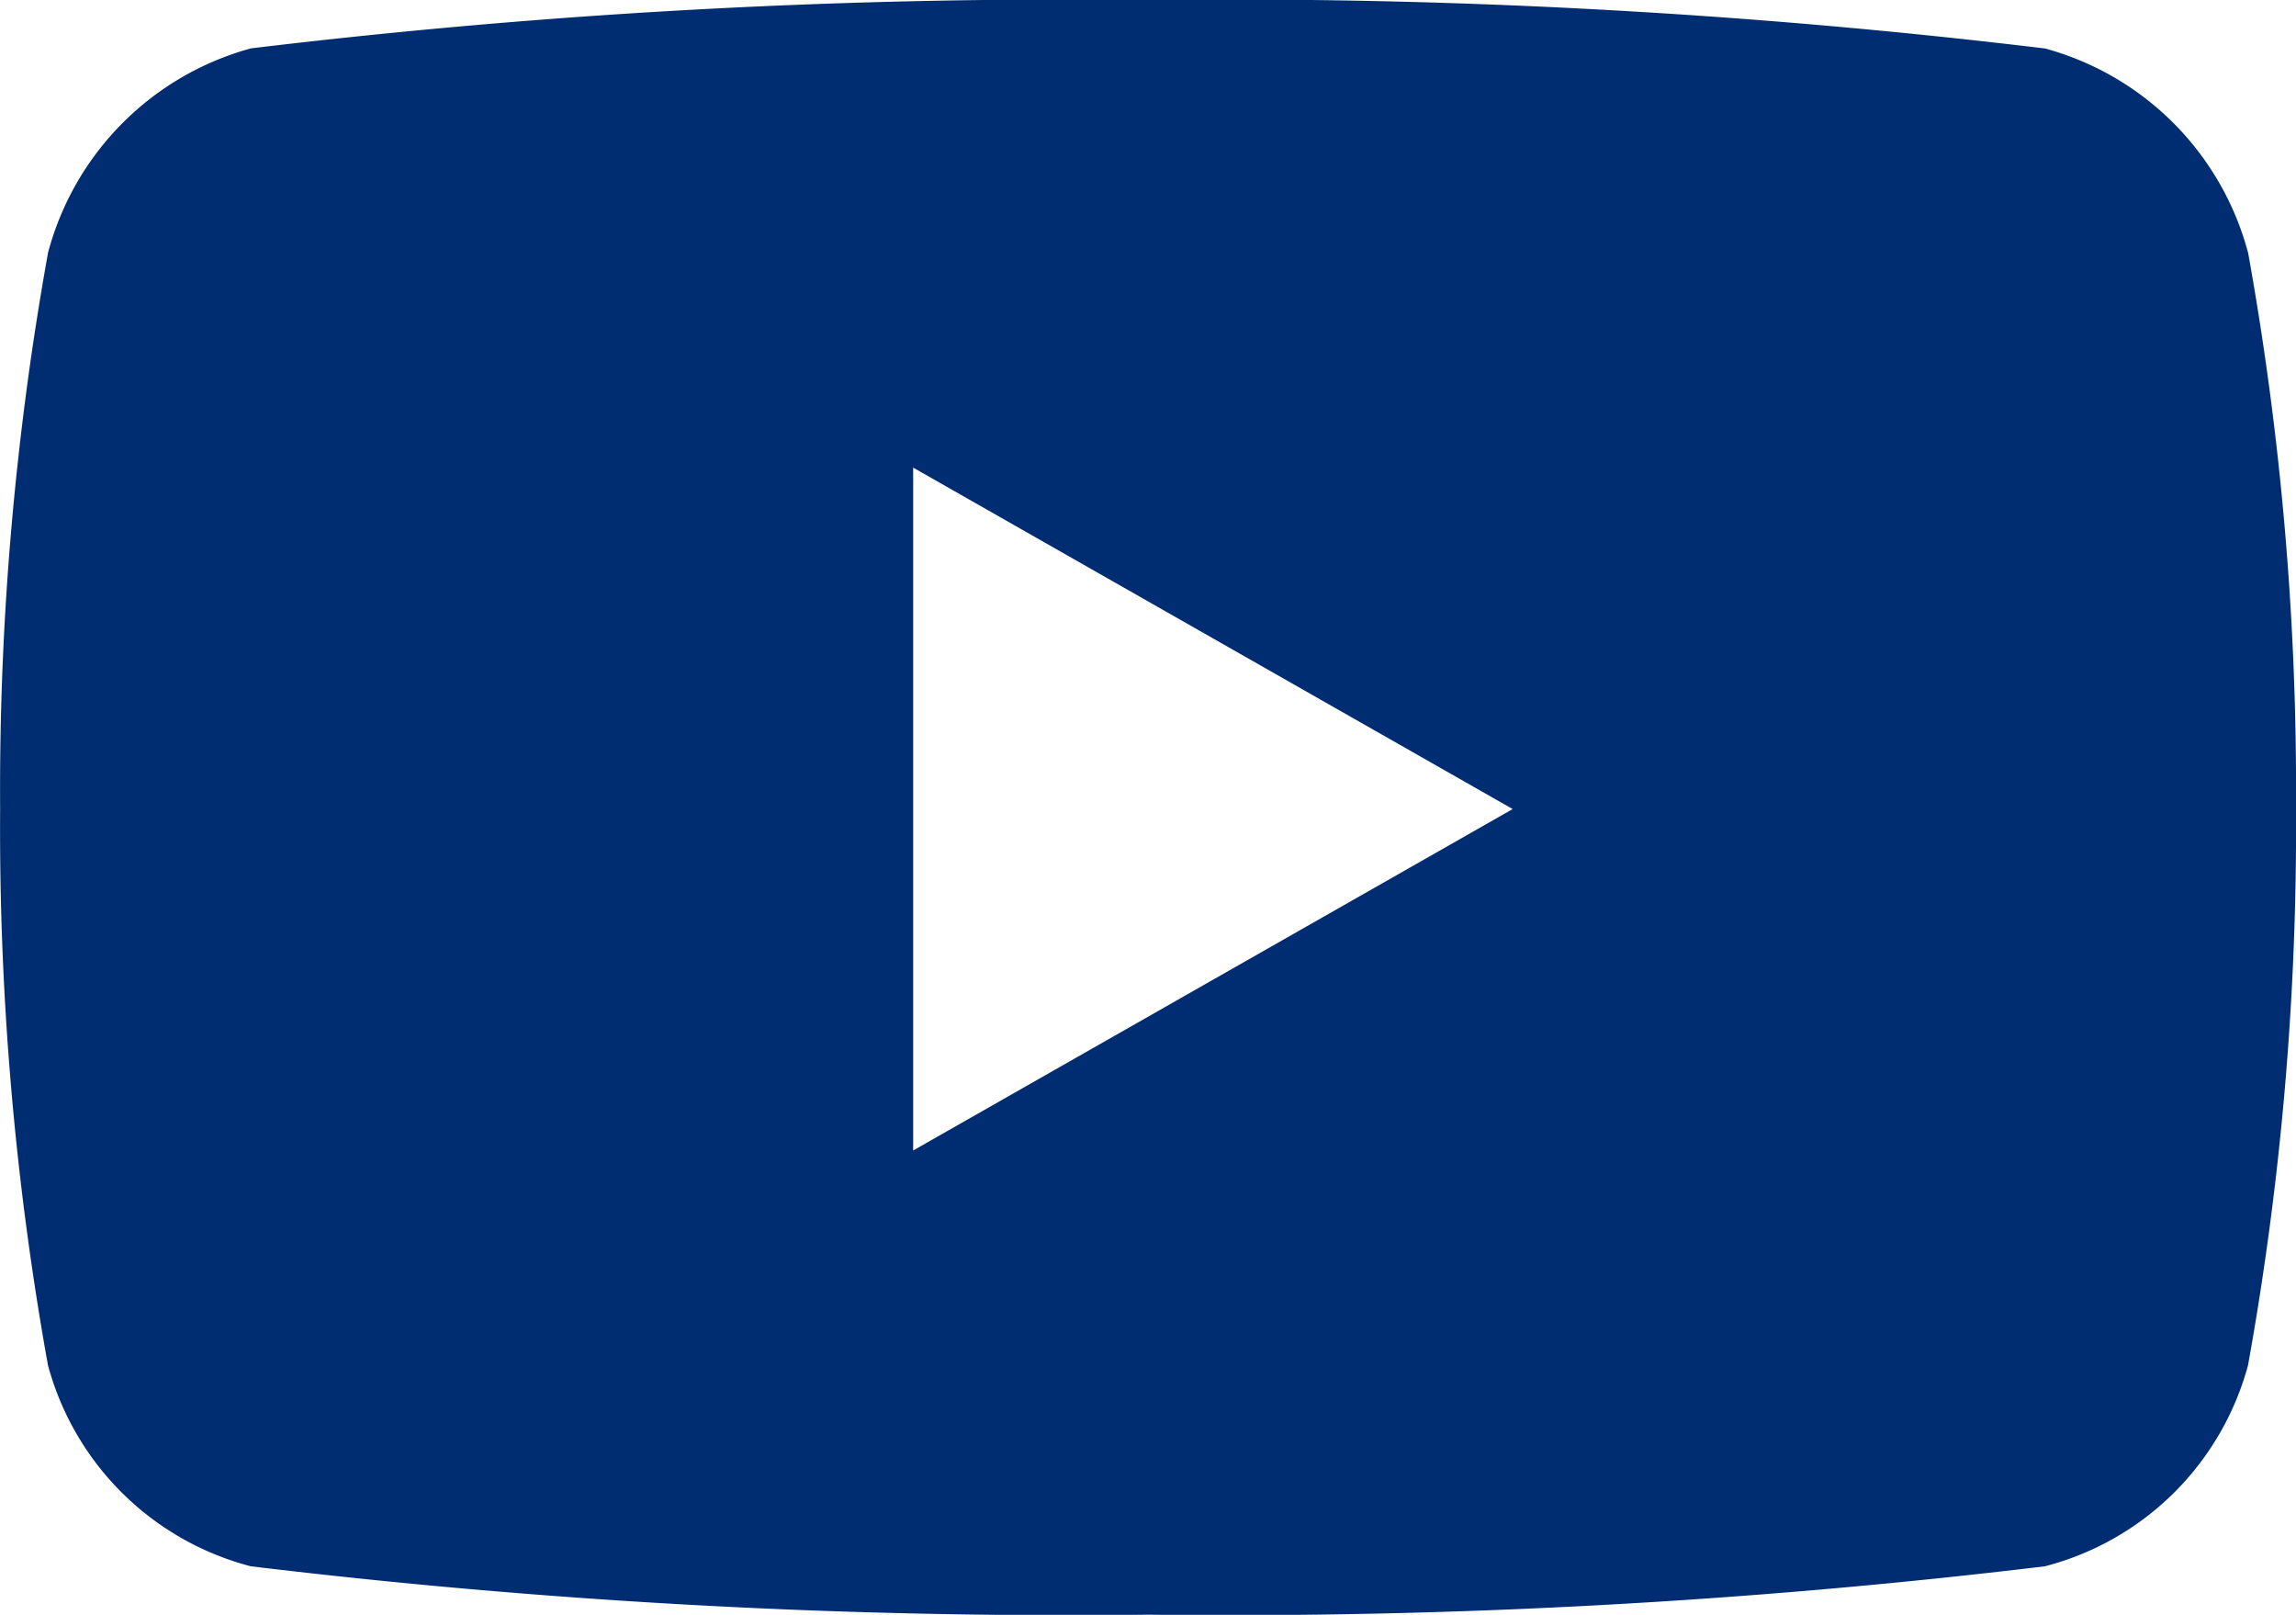 <svg xmlns="http://www.w3.org/2000/svg" width="18" height="12.656" viewBox="0 0 18 12.656">
  <path id="Icon_awesome-youtube" data-name="Icon awesome-youtube" d="M18.674,6.48a2.262,2.262,0,0,0-1.591-1.6A53.449,53.449,0,0,0,10.05,4.5a53.449,53.449,0,0,0-7.032.379,2.262,2.262,0,0,0-1.591,1.6,23.726,23.726,0,0,0-.376,4.361A23.726,23.726,0,0,0,1.426,15.2a2.228,2.228,0,0,0,1.591,1.576,53.449,53.449,0,0,0,7.032.379,53.449,53.449,0,0,0,7.032-.379A2.228,2.228,0,0,0,18.674,15.2a23.726,23.726,0,0,0,.376-4.361,23.726,23.726,0,0,0-.376-4.361ZM8.209,13.517V8.165l4.7,2.676-4.7,2.676Z" transform="translate(-1.05 -4.5)" fill="#002d71"/>
</svg>
